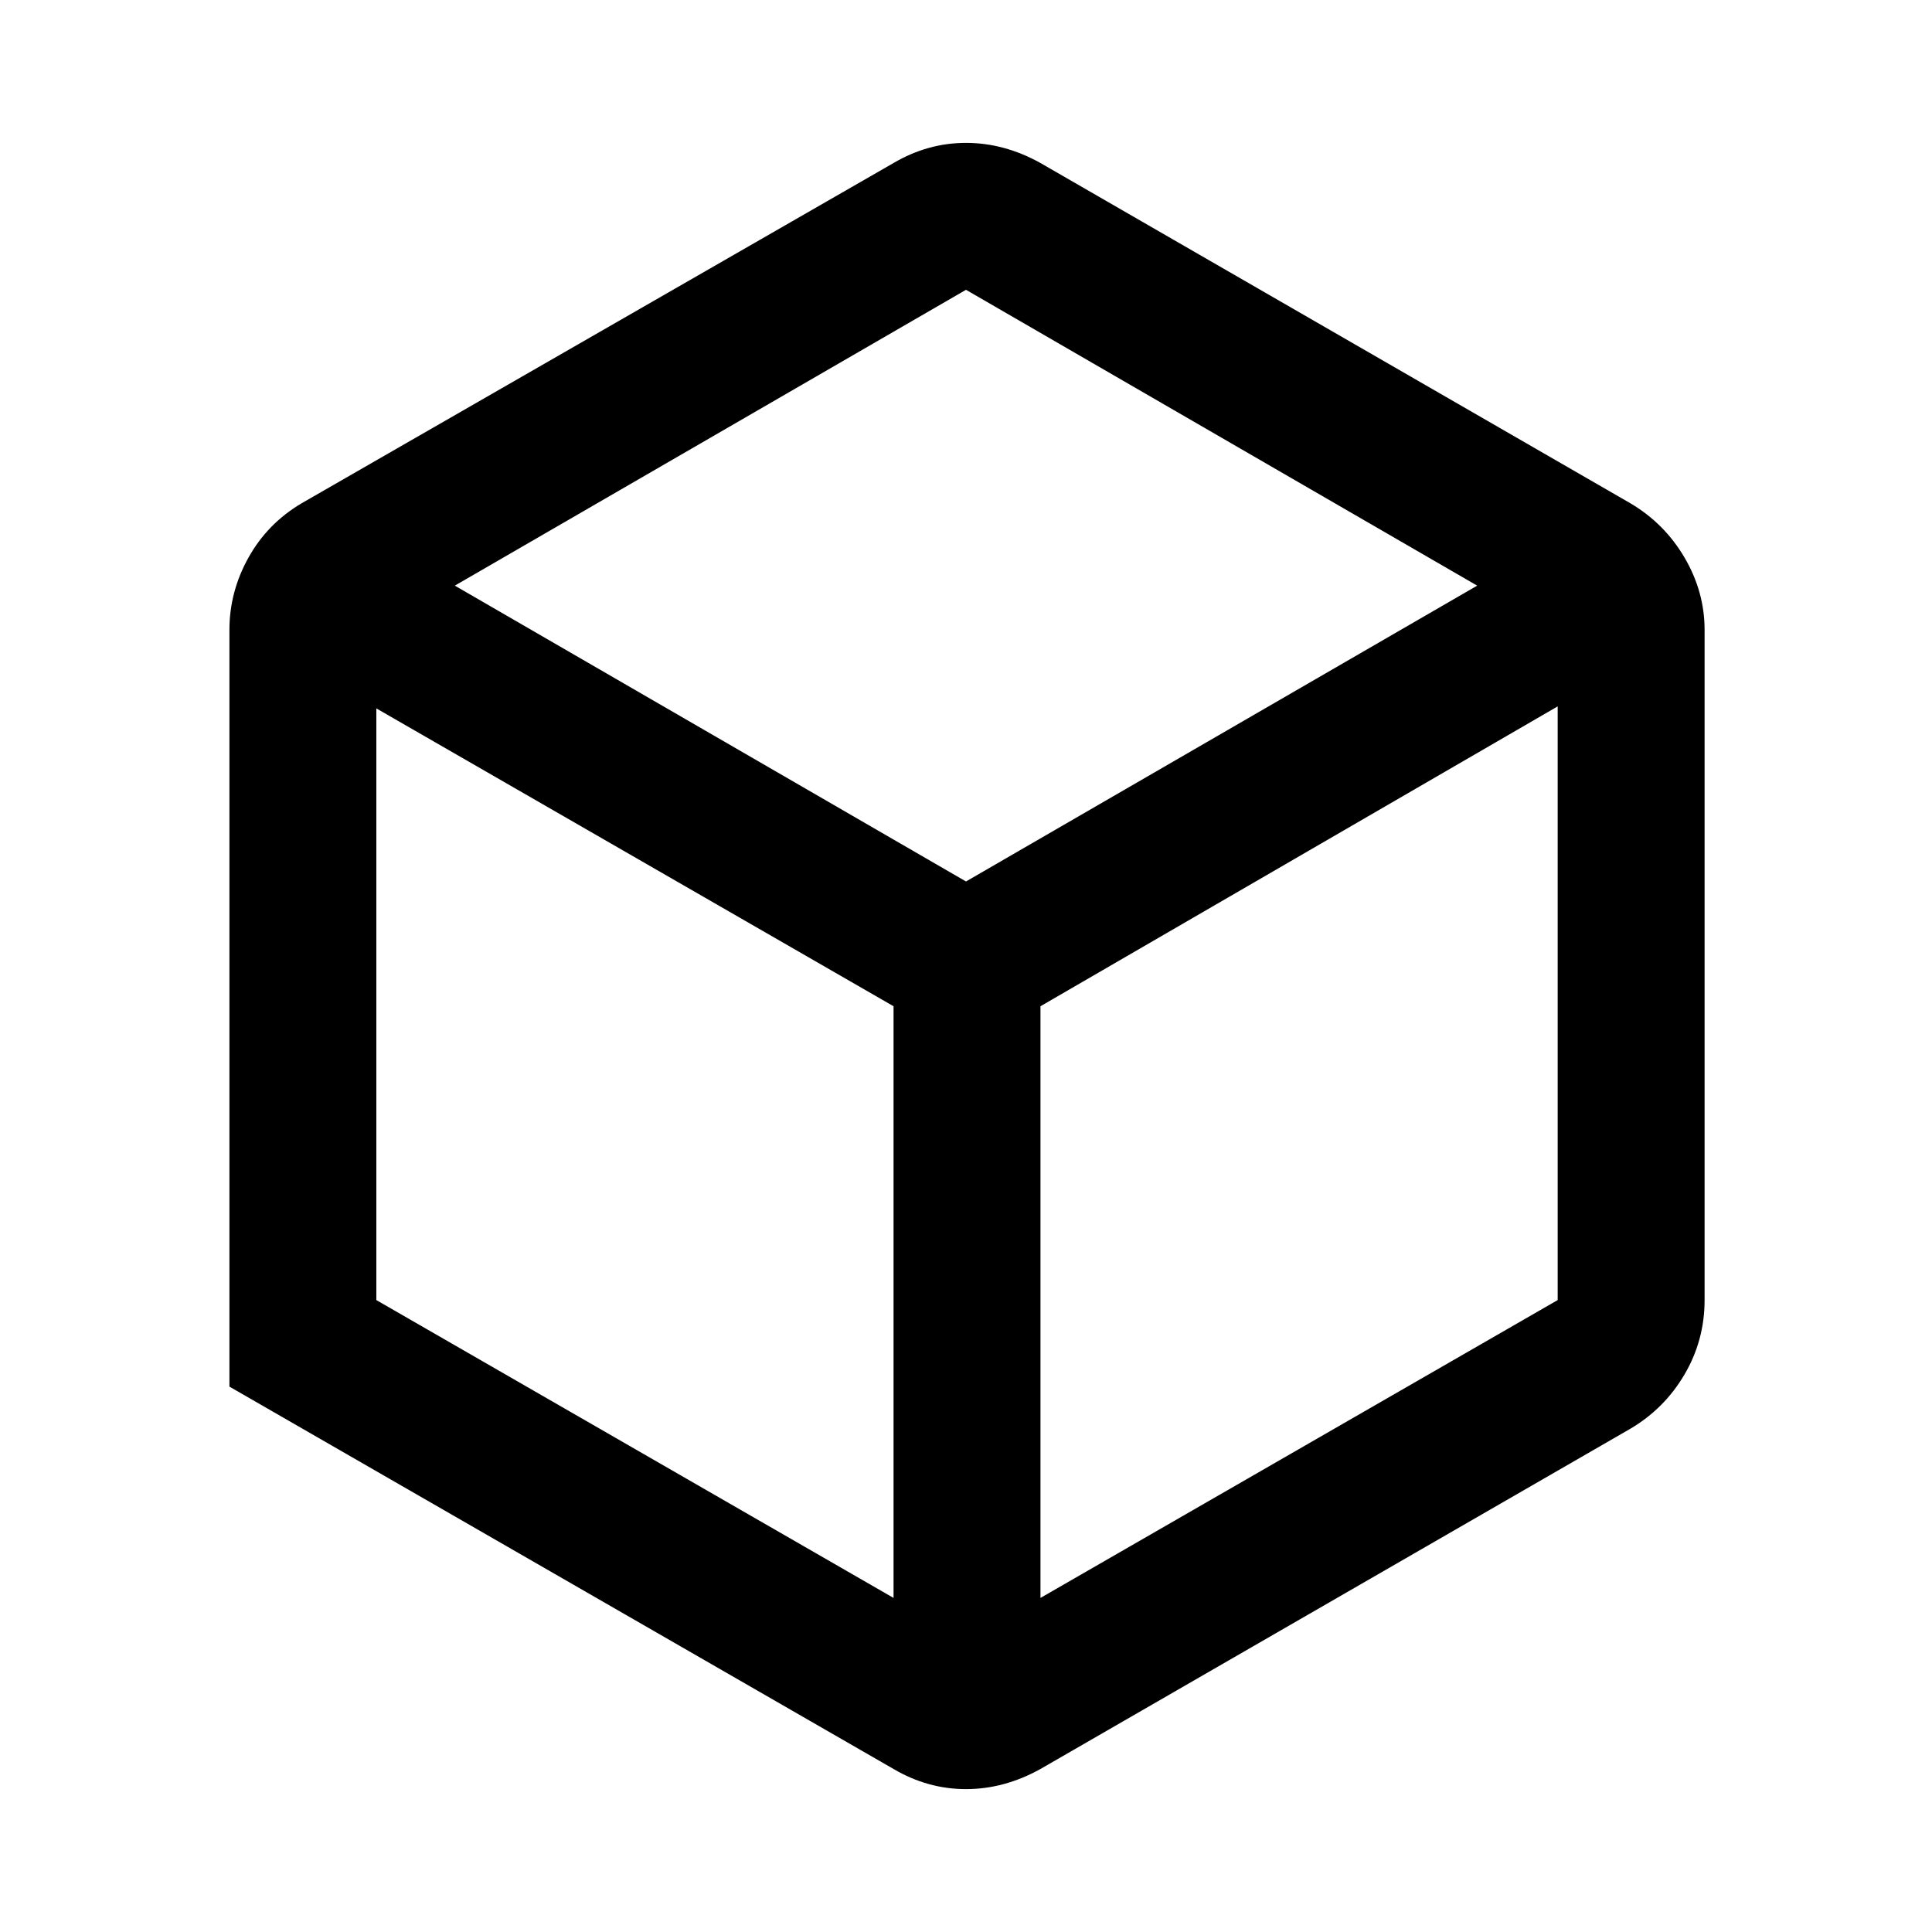 <svg xmlns="http://www.w3.org/2000/svg" height="48" viewBox="0 96 960 960" width="48"><path d="m187 742 257 148V596L187 448v294Zm330 148 257-148V447L517 596v294ZM226 387l254 147 254-147-254-147-254 147ZM114 785V409q0-19 9.5-36t26.5-27l294-169q17-10 36-10t37 10l293 169q17 10 27 27t10 36v333q0 20-10 37t-27 27L517 975q-18 10-37 10t-36-10L114 785Zm366-209Z"/></svg>